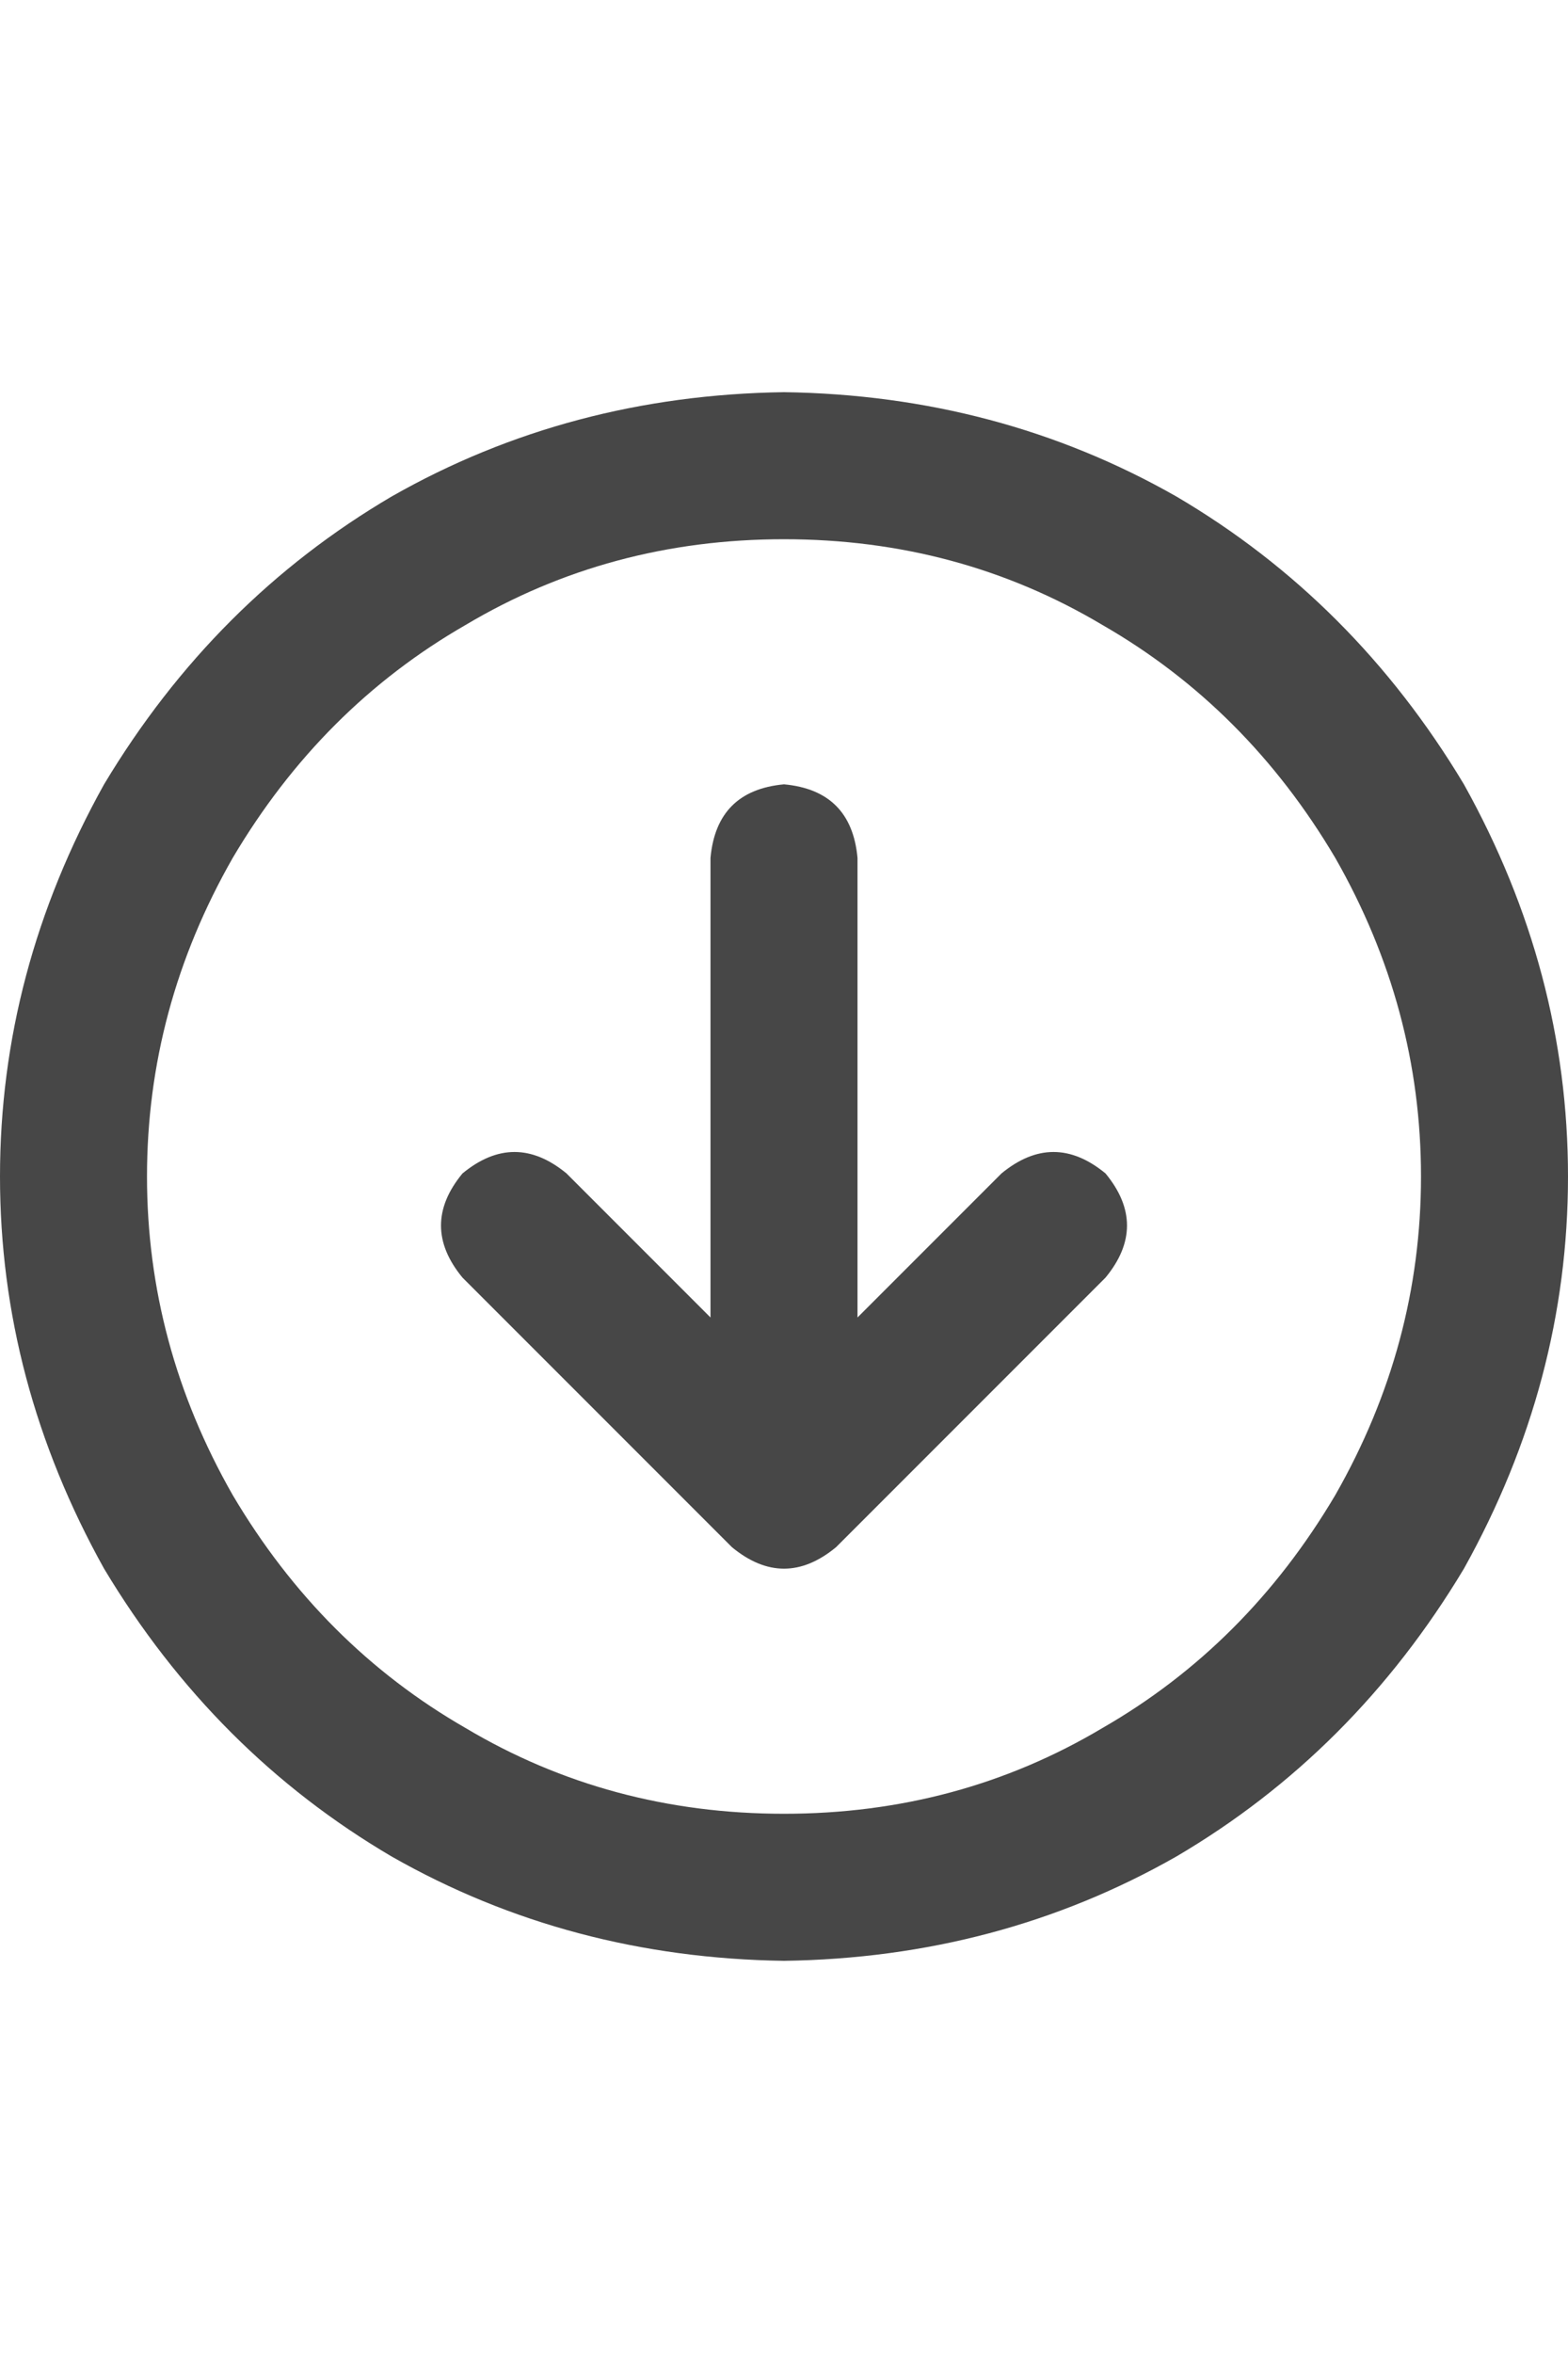 <svg width="16" height="24" viewBox="0 0 16 24" fill="none" xmlns="http://www.w3.org/2000/svg">
<g id="label-paired / md / circle-arrow-down-md / bold" clip-path="url(#clip0_1731_3457)">
<path id="icon" d="M8 5.5C6.812 5.5 5.729 5.792 4.75 6.375C3.771 6.938 2.979 7.729 2.375 8.75C1.792 9.771 1.5 10.854 1.5 12C1.5 13.146 1.792 14.229 2.375 15.25C2.979 16.271 3.771 17.062 4.75 17.625C5.729 18.208 6.812 18.5 8 18.5C9.188 18.5 10.271 18.208 11.25 17.625C12.229 17.062 13.021 16.271 13.625 15.25C14.208 14.229 14.5 13.146 14.5 12C14.5 10.854 14.208 9.771 13.625 8.75C13.021 7.729 12.229 6.938 11.25 6.375C10.271 5.792 9.188 5.5 8 5.5ZM8 20C6.542 19.979 5.208 19.625 4 18.938C2.792 18.229 1.812 17.25 1.062 16C0.354 14.729 0 13.396 0 12C0 10.604 0.354 9.271 1.062 8C1.812 6.75 2.792 5.771 4 5.062C5.208 4.375 6.542 4.021 8 4C9.458 4.021 10.792 4.375 12 5.062C13.208 5.771 14.188 6.75 14.938 8C15.646 9.271 16 10.604 16 12C16 13.396 15.646 14.729 14.938 16C14.188 17.25 13.208 18.229 12 18.938C10.792 19.625 9.458 19.979 8 20ZM11.281 13.031L8.531 15.781C8.177 16.073 7.823 16.073 7.469 15.781L4.719 13.031C4.427 12.677 4.427 12.323 4.719 11.969C5.073 11.677 5.427 11.677 5.781 11.969L7.25 13.438V8.75C7.292 8.292 7.542 8.042 8 8C8.458 8.042 8.708 8.292 8.75 8.75V13.438L10.219 11.969C10.573 11.677 10.927 11.677 11.281 11.969C11.573 12.323 11.573 12.677 11.281 13.031Z" fill="black" fill-opacity="0.72"/>
</g>
<defs>
<clipPath id="clip0_1731_3457">
<rect width="16" height="24" fill="white"/>
</clipPath>
</defs>
</svg>
